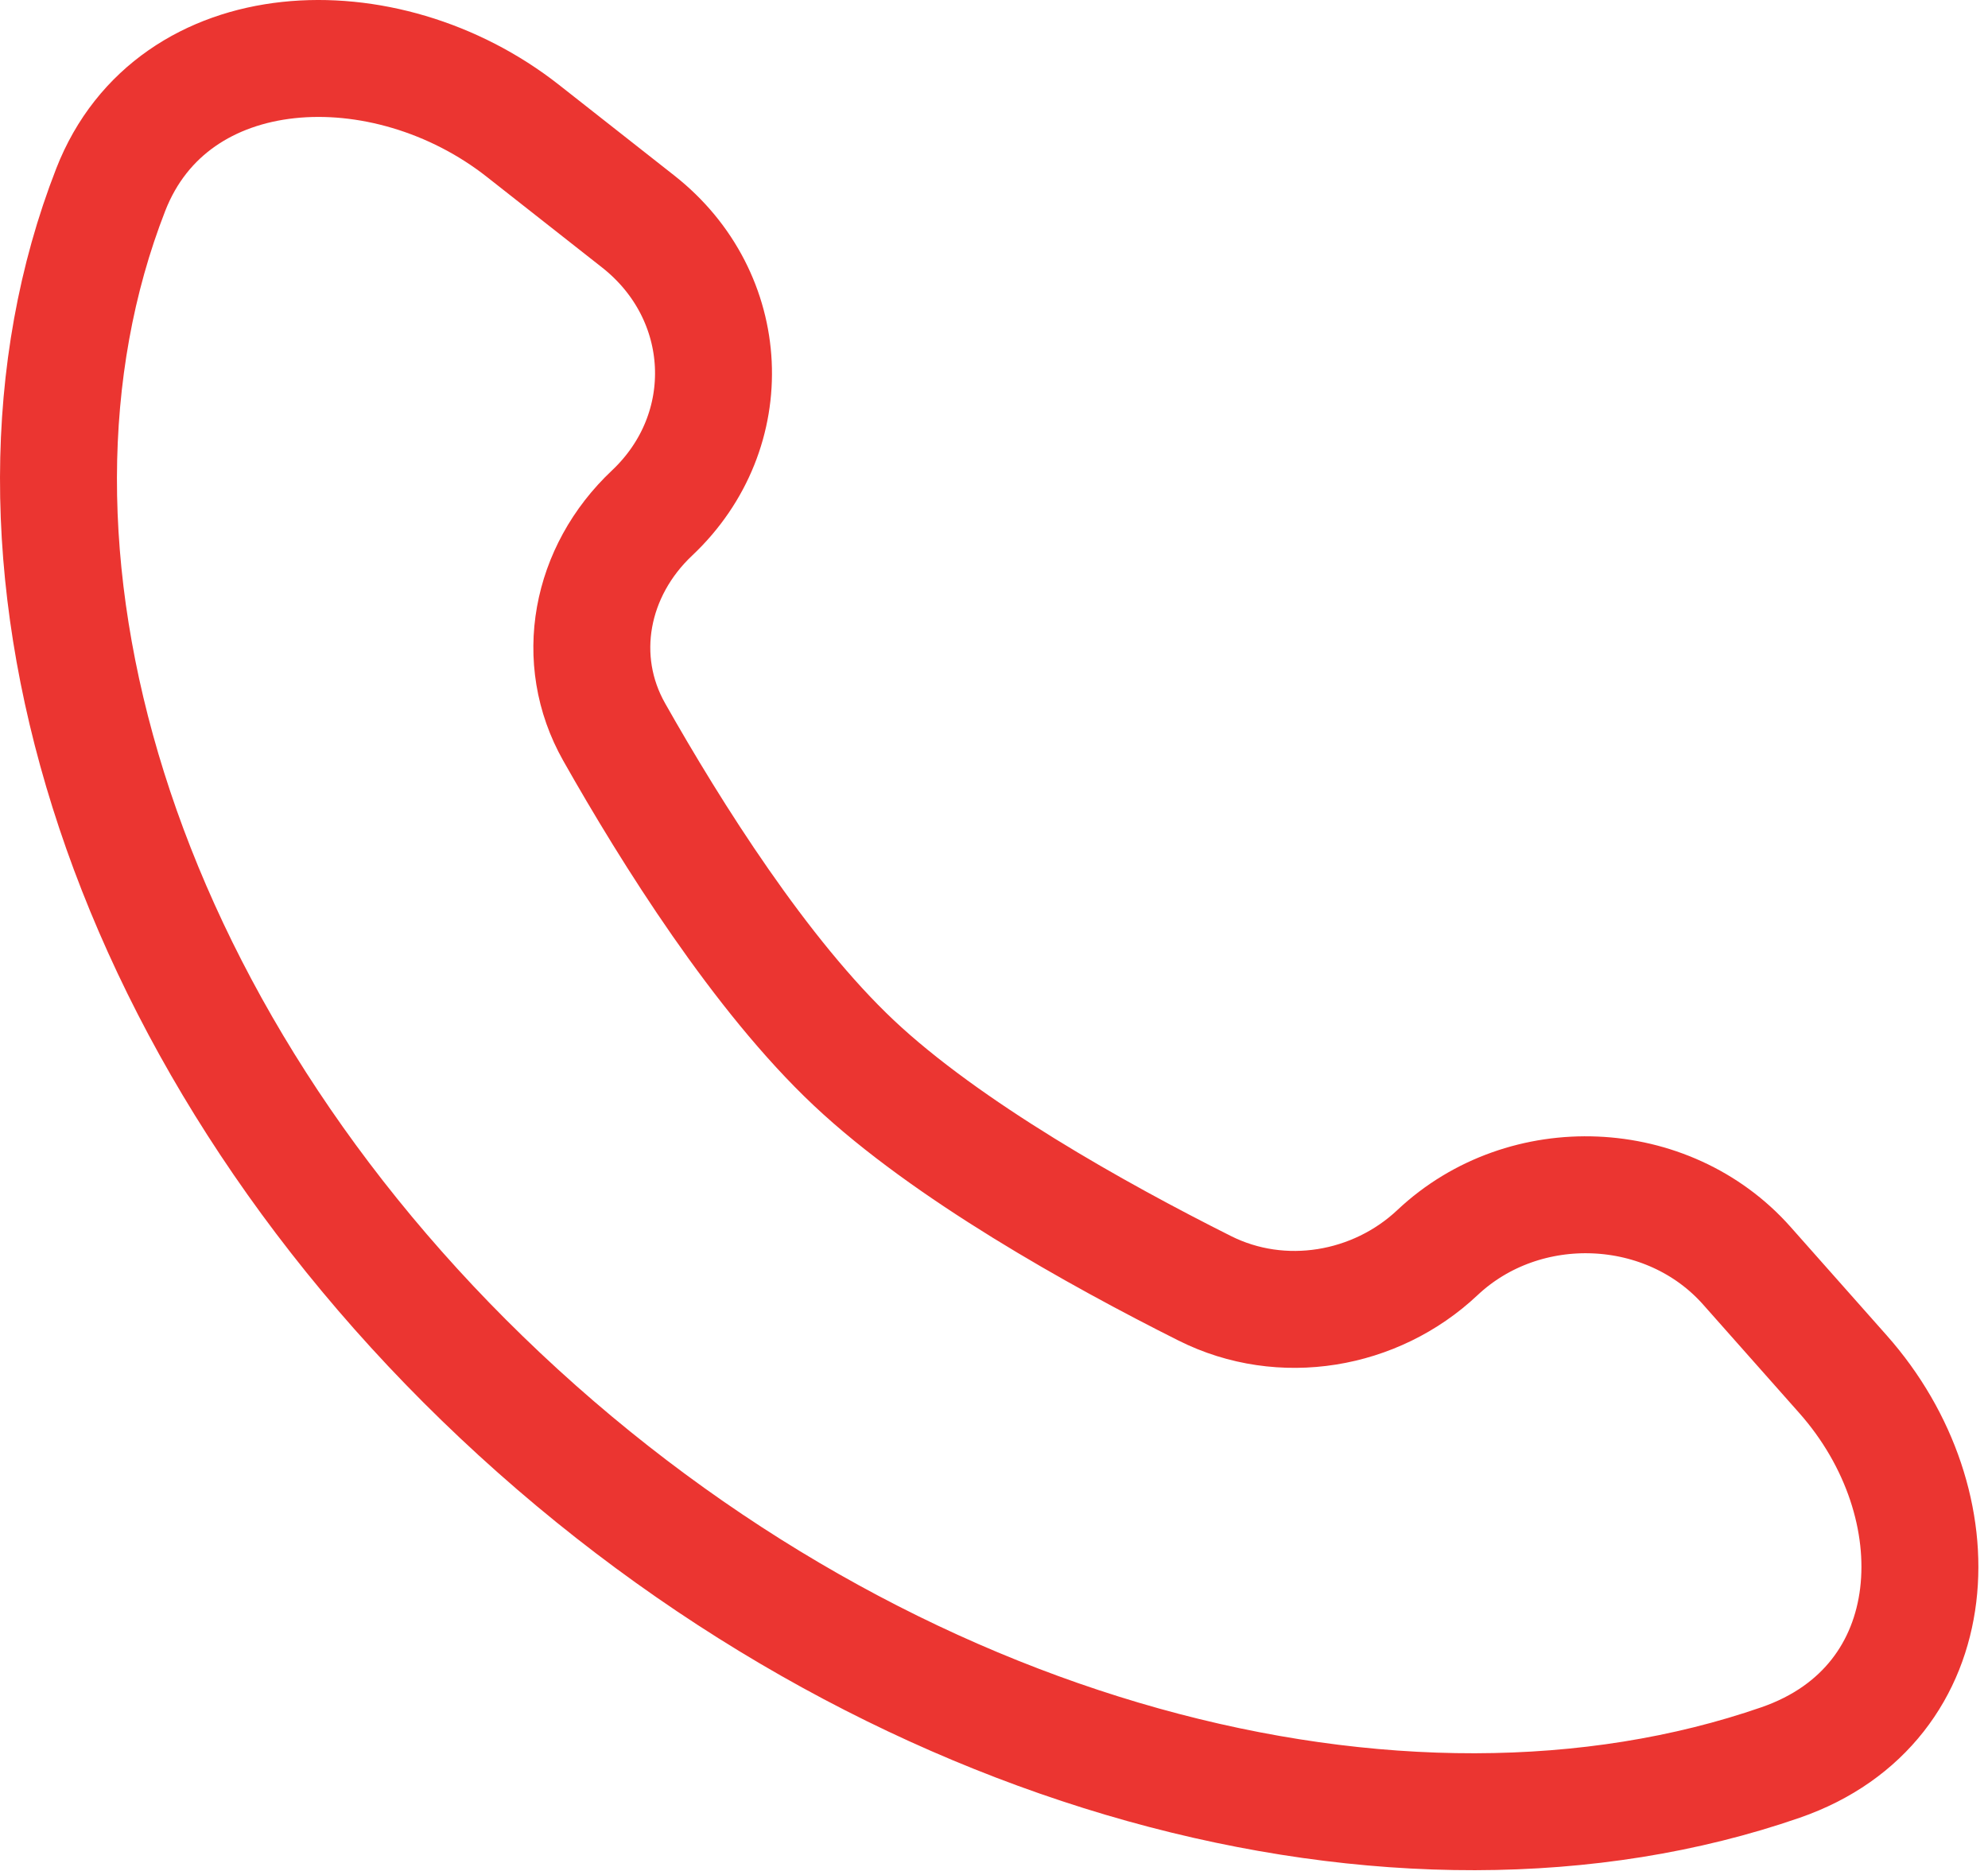 <svg width="34" height="32" viewBox="0 0 34 32" fill="none" xmlns="http://www.w3.org/2000/svg">
<path d="M8.556 23.87C15.166 30.096 23.968 32.39 30.453 30.145C33.336 29.146 33.49 25.726 31.521 23.505L29.876 21.649C28.524 20.124 26.074 20.02 24.583 21.425C23.526 22.42 21.924 22.697 20.605 22.035C18.761 21.11 16.192 19.676 14.6 18.177C13.008 16.677 11.486 14.257 10.504 12.52C9.802 11.278 10.095 9.769 11.152 8.774C12.643 7.369 12.533 5.061 10.914 3.788L8.943 2.238C6.585 0.384 2.954 0.528 1.894 3.244C-0.489 9.352 1.946 17.643 8.556 23.87Z" stroke="#EB3531" stroke-width="2"/>
</svg>
